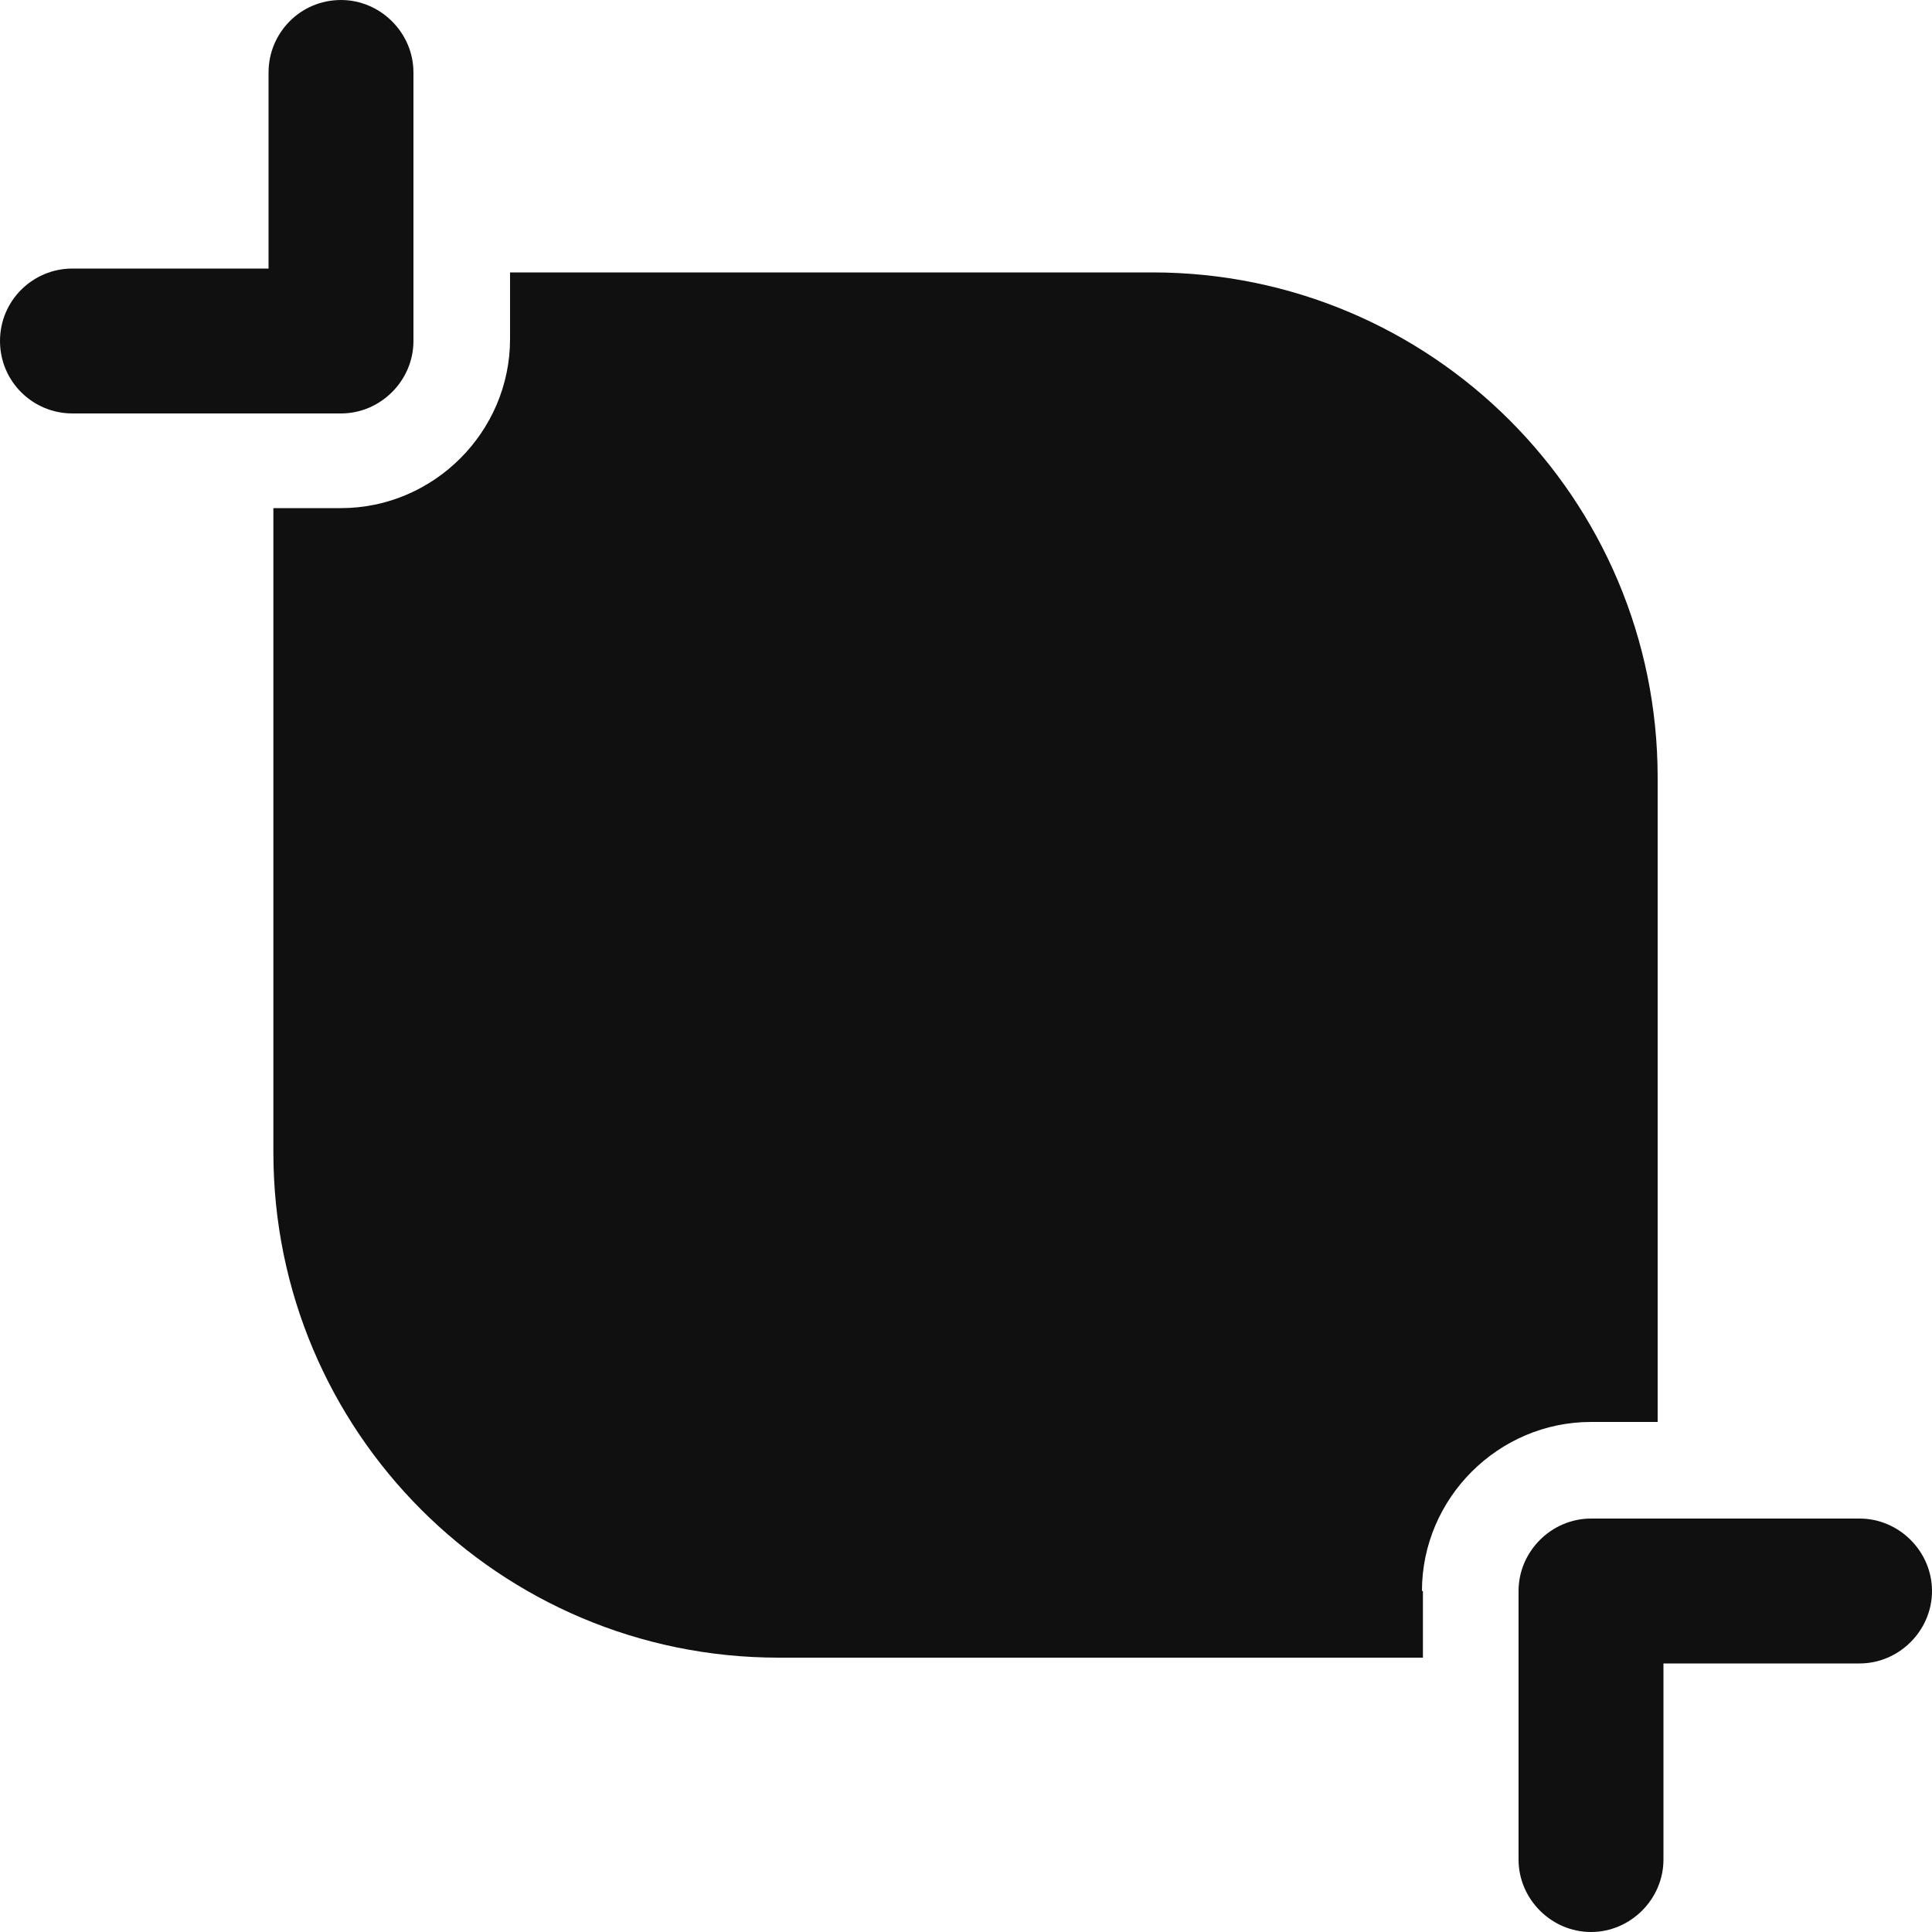 <svg width="20" height="20" viewBox="0 0 20 20" fill="none" xmlns="http://www.w3.org/2000/svg">
<path d="M3.53 0C3.11 0 2.78 0.34 2.78 0.75V2.78H0.75C0.34 2.78 0 3.11 0 3.53C0 3.95 0.34 4.28 0.75 4.28H3.53C3.94 4.28 4.28 3.94 4.28 3.53V0.75C4.28 0.34 3.94 0 3.53 0Z" fill="#101010"/>
<path d="M19.25 15.72H16.47C16.06 15.72 15.72 16.06 15.72 16.47V19.25C15.72 19.66 16.06 20 16.47 20C16.88 20 17.22 19.66 17.22 19.25V17.22H19.25C19.66 17.22 20 16.88 20 16.47C20 16.06 19.66 15.72 19.25 15.72Z" fill="#101010"/>
<path d="M14.72 16.47C14.72 15.51 15.51 14.72 16.47 14.72H17.16V8.05C17.16 5.16 14.82 2.82 11.93 2.82H5.28V3.51C5.28 4.47 4.49 5.26 3.53 5.26H2.83V11.93C2.83 14.82 5.17 17.16 8.06 17.16H14.73V16.47H14.72Z" fill="#101010"/>
</svg>
